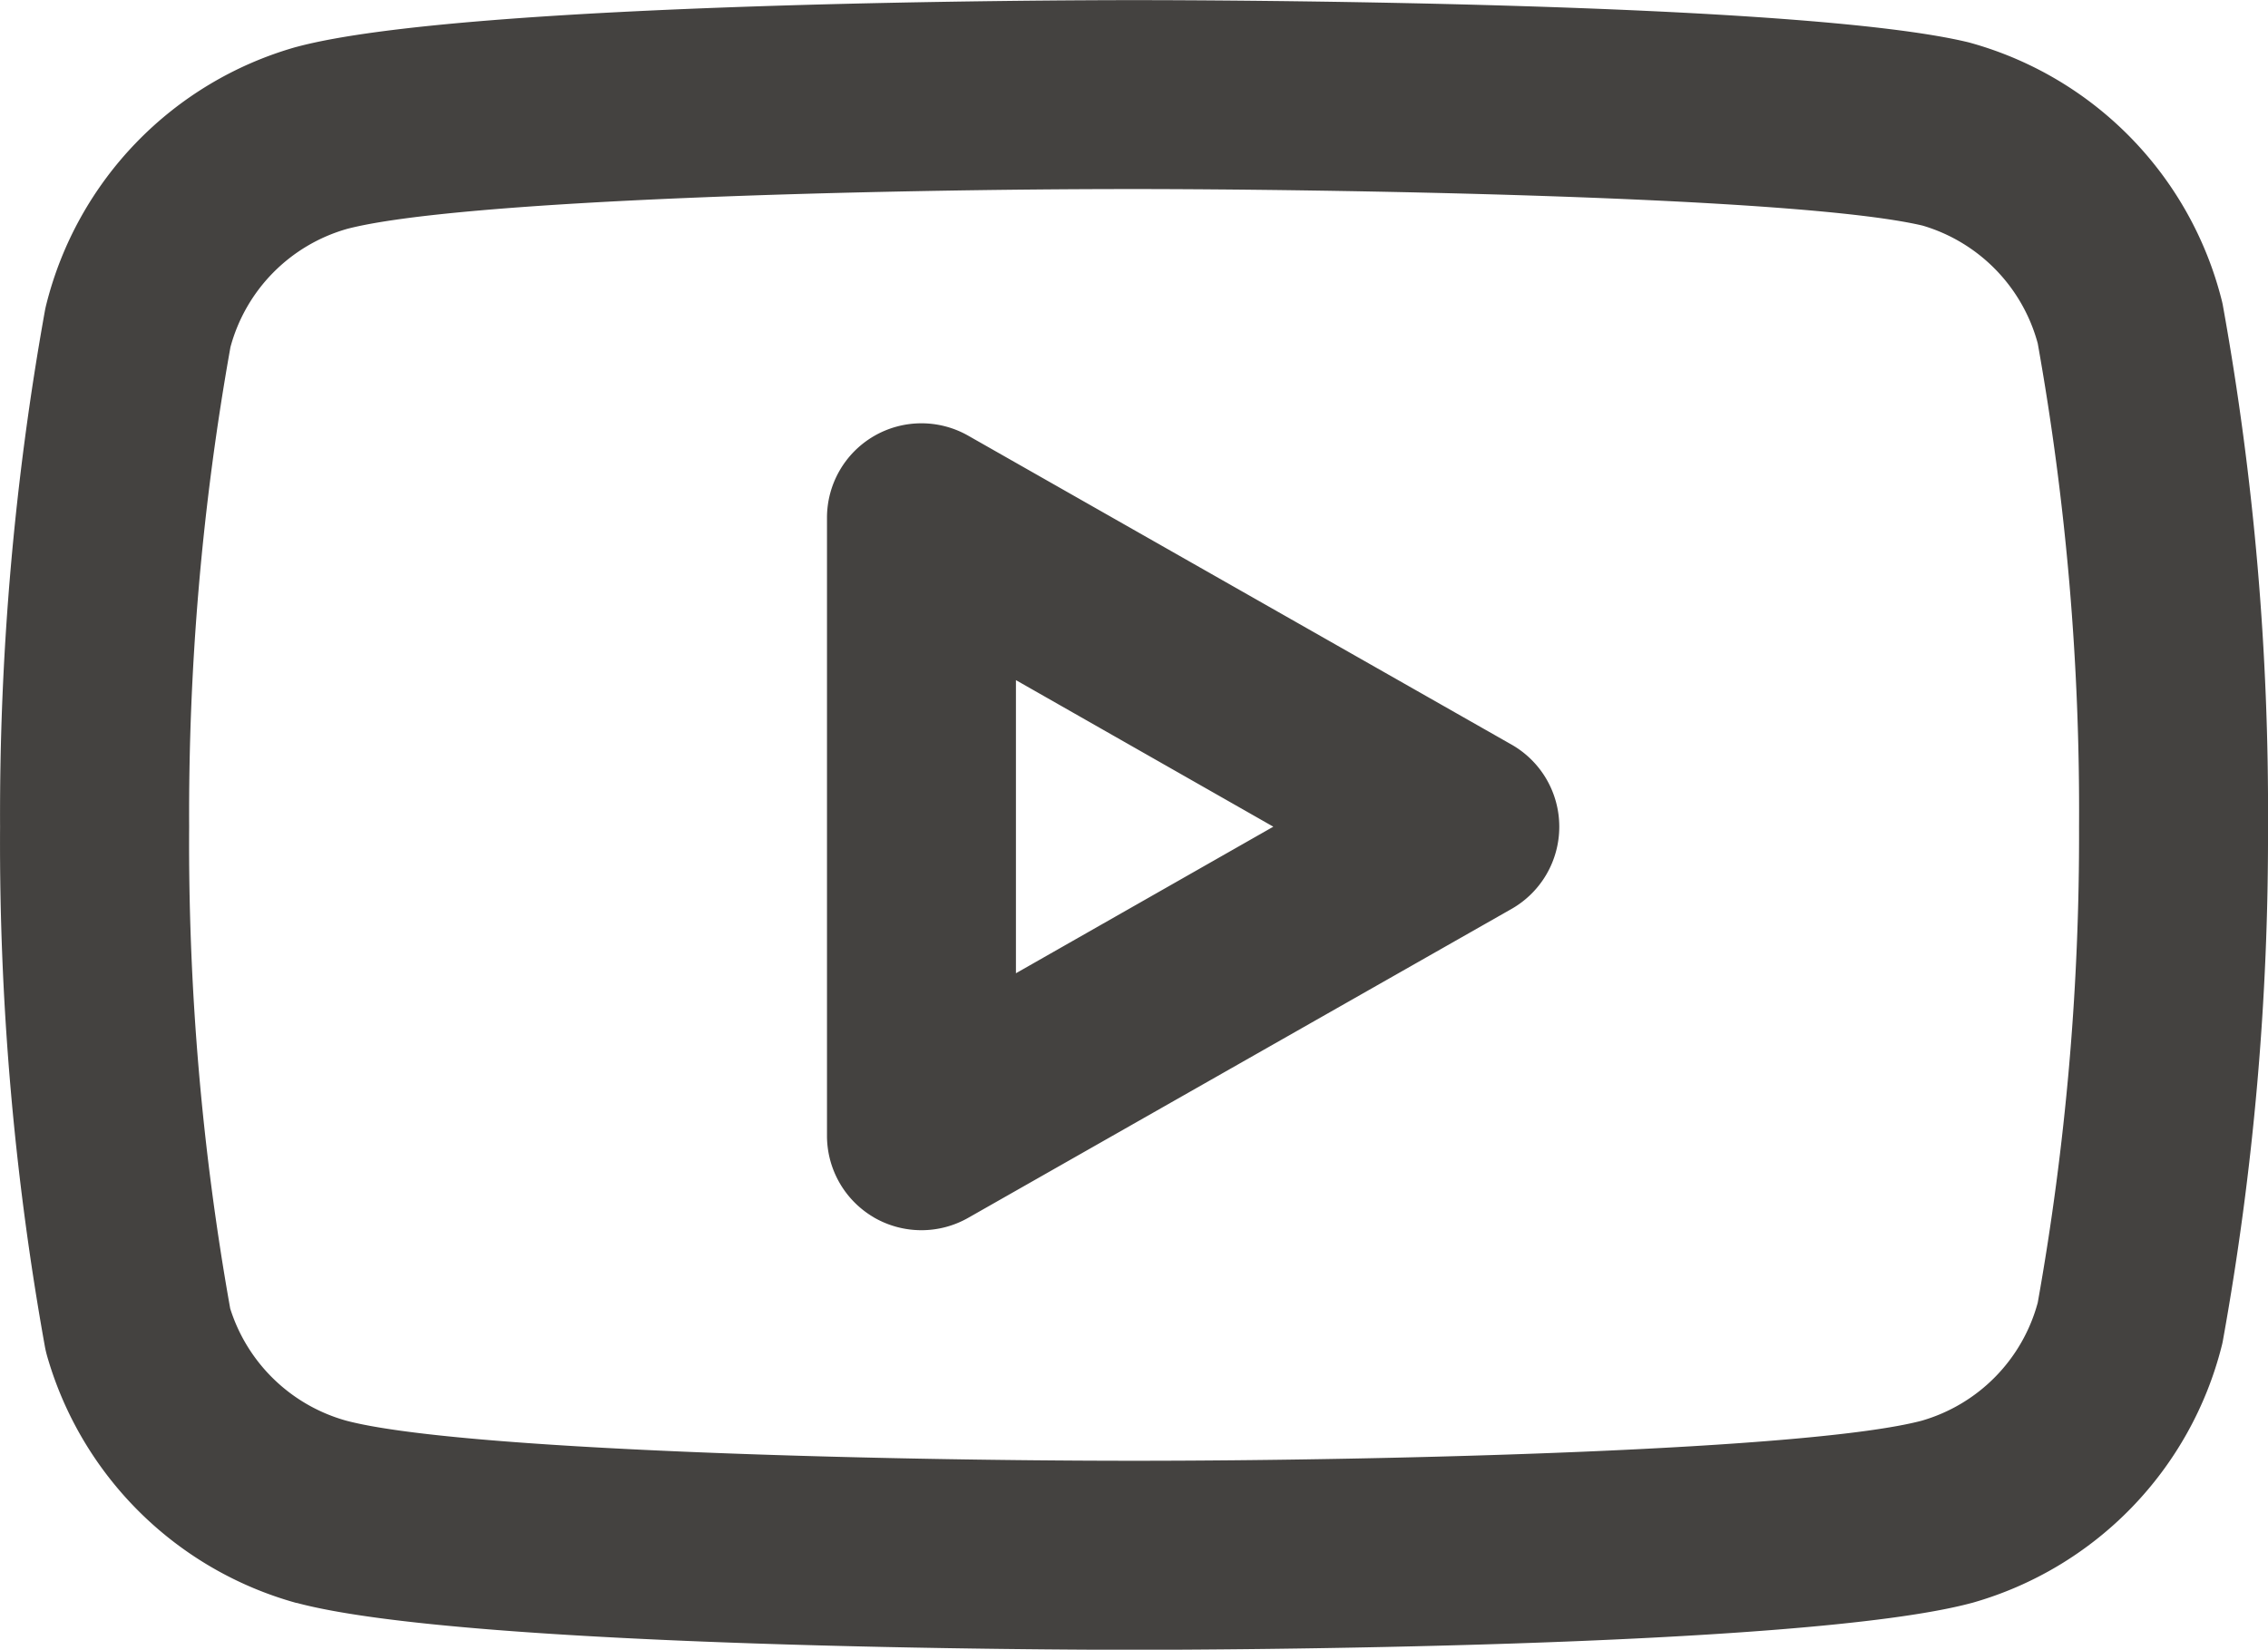 <svg xmlns="http://www.w3.org/2000/svg" width="34.366" height="25" viewBox="0 0 34.366 25">
  <path id="Path_2884" data-name="Path 2884" d="M-1767.5,38.292l-.008,0a5.441,5.441,0,0,1-3.777-3.738c-.013-.046-.024-.092-.033-.138a43.116,43.116,0,0,1-.681-7.887,43.171,43.171,0,0,1,.681-7.828q.009-.046.021-.093a5.426,5.426,0,0,1,3.777-3.894l.02-.005c2.57-.687,11.656-.707,12.684-.707s10.1.018,12.654.642l.05.014a5.425,5.425,0,0,1,3.777,3.893c.008.031.015.062.02.094a43.05,43.05,0,0,1,.681,7.887,43,43,0,0,1-.681,7.77c-.005.031-.012.063-.02.094a5.427,5.427,0,0,1-3.777,3.893l-.02.005c-2.57.687-11.656.708-12.684.708S-1764.931,38.98-1767.5,38.292Zm.751-20.821a2.553,2.553,0,0,0-1.759,1.789,40.179,40.179,0,0,0-.626,7.262v.015a40.137,40.137,0,0,0,.622,7.292,2.564,2.564,0,0,0,1.757,1.7c1.68.446,8.058.608,11.939.608s10.245-.162,11.934-.607a2.555,2.555,0,0,0,1.759-1.789,40.215,40.215,0,0,0,.626-7.206v-.015a40.245,40.245,0,0,0-.626-7.316,2.557,2.557,0,0,0-1.744-1.785c-1.924-.454-9.268-.554-11.948-.554C-1758.693,16.864-1765.062,17.025-1766.75,17.471Zm7.991,14.978a1.433,1.433,0,0,1-.711-1.238V21.847a1.432,1.432,0,0,1,.711-1.238,1.433,1.433,0,0,1,1.428-.007l8.234,4.682a1.431,1.431,0,0,1,.723,1.245,1.432,1.432,0,0,1-.723,1.245l-8.234,4.682a1.433,1.433,0,0,1-.708.187A1.437,1.437,0,0,1-1758.759,32.449Zm2.152-3.7,3.9-2.221-3.9-2.221Z" transform="translate(1772 -14)" fill="#444240"/>
</svg>
